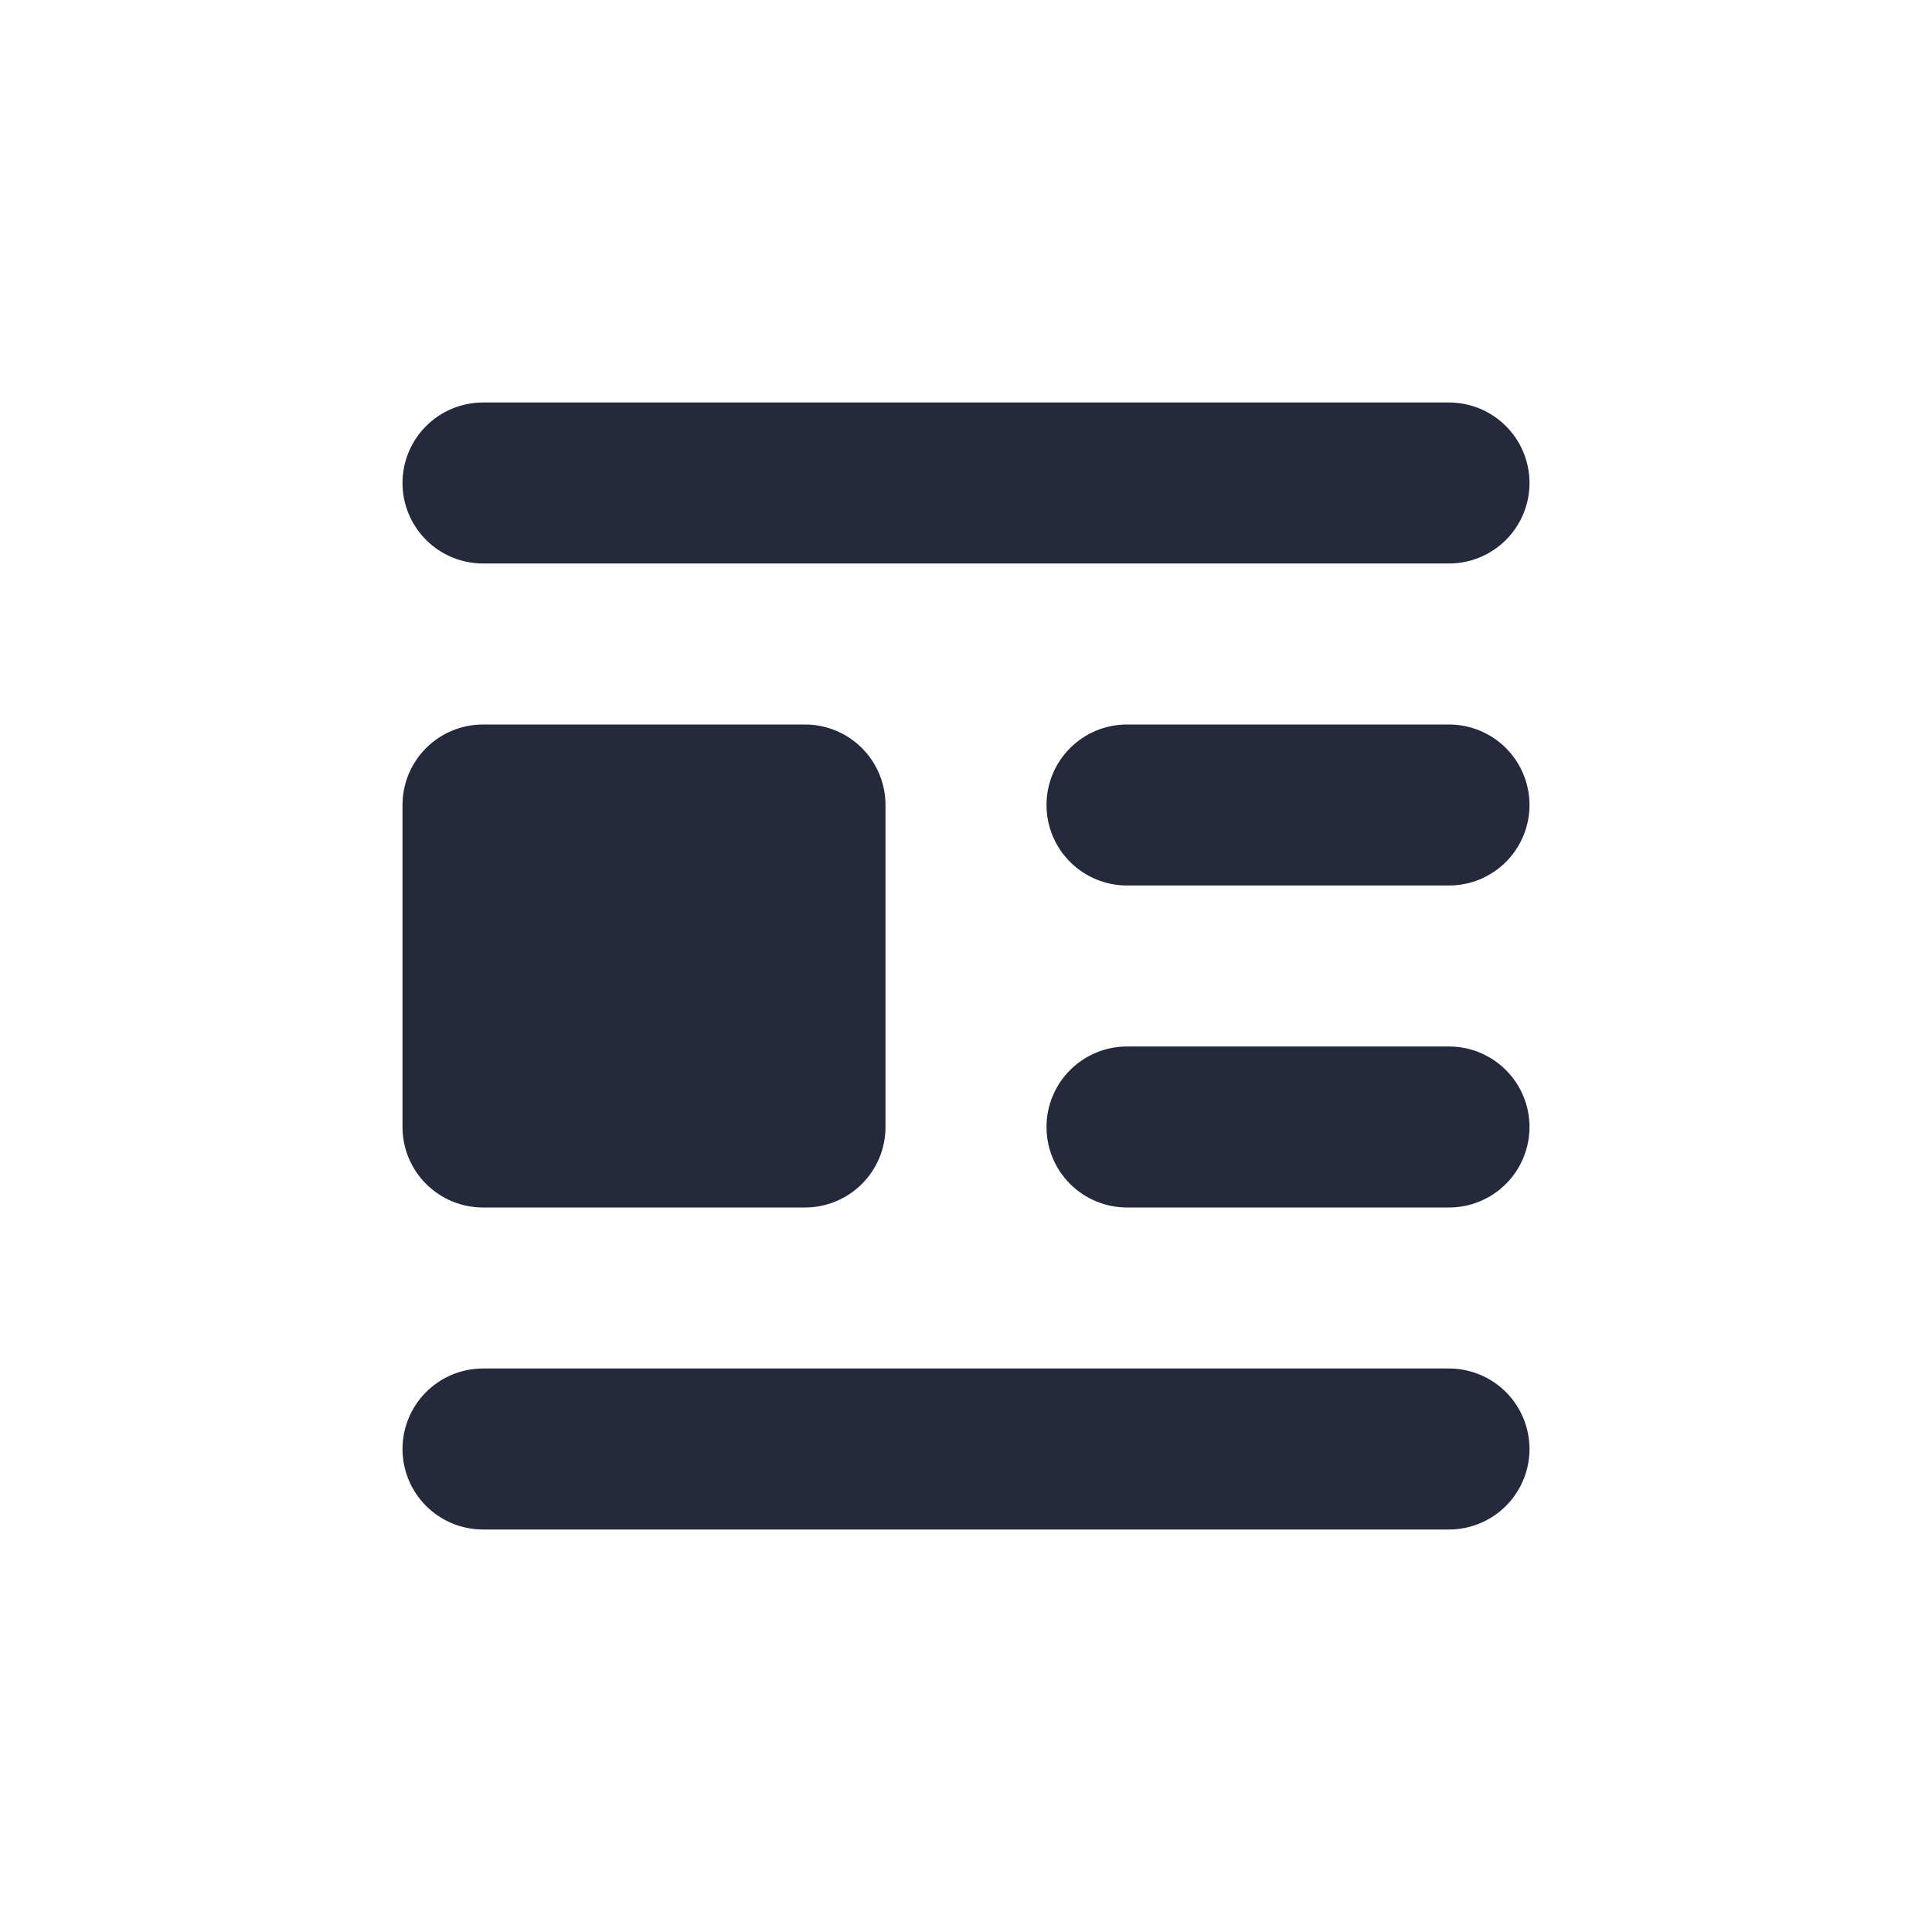 <svg width="1792" height="1792" viewBox="0 0 1792 1792" fill="none" xmlns="http://www.w3.org/2000/svg">
<path fill-rule="evenodd" clip-rule="evenodd" d="M448 1269.33H1344C1363.8 1269.33 1382.79 1277.2 1396.8 1291.2C1410.8 1305.21 1418.67 1324.2 1418.67 1344C1418.67 1363.8 1410.8 1382.79 1396.8 1396.8C1382.79 1410.8 1363.8 1418.67 1344 1418.67H448C428.197 1418.67 409.206 1410.8 395.203 1396.8C381.2 1382.79 373.333 1363.8 373.333 1344C373.333 1324.2 381.2 1305.21 395.203 1291.2C409.206 1277.2 428.197 1269.33 448 1269.33ZM1045.33 672H1344C1363.8 672 1382.79 679.866 1396.8 693.869C1410.8 707.872 1418.67 726.864 1418.67 746.666C1418.67 766.469 1410.8 785.461 1396.8 799.464C1382.79 813.466 1363.8 821.333 1344 821.333H1045.33C1025.53 821.333 1006.54 813.466 992.536 799.464C978.534 785.461 970.667 766.469 970.667 746.666C970.667 726.864 978.534 707.872 992.536 693.869C1006.54 679.866 1025.53 672 1045.33 672V672ZM1045.33 970.666H1344C1363.8 970.666 1382.79 978.533 1396.8 992.536C1410.8 1006.54 1418.67 1025.53 1418.67 1045.33C1418.67 1065.14 1410.8 1084.13 1396.8 1098.13C1382.79 1112.13 1363.8 1120 1344 1120H1045.33C1025.53 1120 1006.54 1112.13 992.536 1098.13C978.534 1084.13 970.667 1065.14 970.667 1045.33C970.667 1025.53 978.534 1006.54 992.536 992.536C1006.54 978.533 1025.53 970.666 1045.33 970.666V970.666ZM448 672H746.667C766.47 672 785.461 679.866 799.464 693.869C813.467 707.872 821.334 726.864 821.334 746.666V1045.33C821.334 1065.14 813.467 1084.13 799.464 1098.13C785.461 1112.13 766.47 1120 746.667 1120H448C428.197 1120 409.206 1112.13 395.203 1098.13C381.2 1084.13 373.333 1065.14 373.333 1045.33V746.666C373.333 726.864 381.2 707.872 395.203 693.869C409.206 679.866 428.197 672 448 672ZM448 373.333H1344C1363.8 373.333 1382.79 381.2 1396.8 395.202C1410.8 409.205 1418.67 428.197 1418.67 448C1418.67 467.803 1410.8 486.794 1396.8 500.797C1382.79 514.8 1363.8 522.666 1344 522.666H448C428.197 522.666 409.206 514.8 395.203 500.797C381.2 486.794 373.333 467.803 373.333 448C373.333 428.197 381.2 409.205 395.203 395.202C409.206 381.2 428.197 373.333 448 373.333V373.333Z" fill="#242A3C"/>
</svg>
